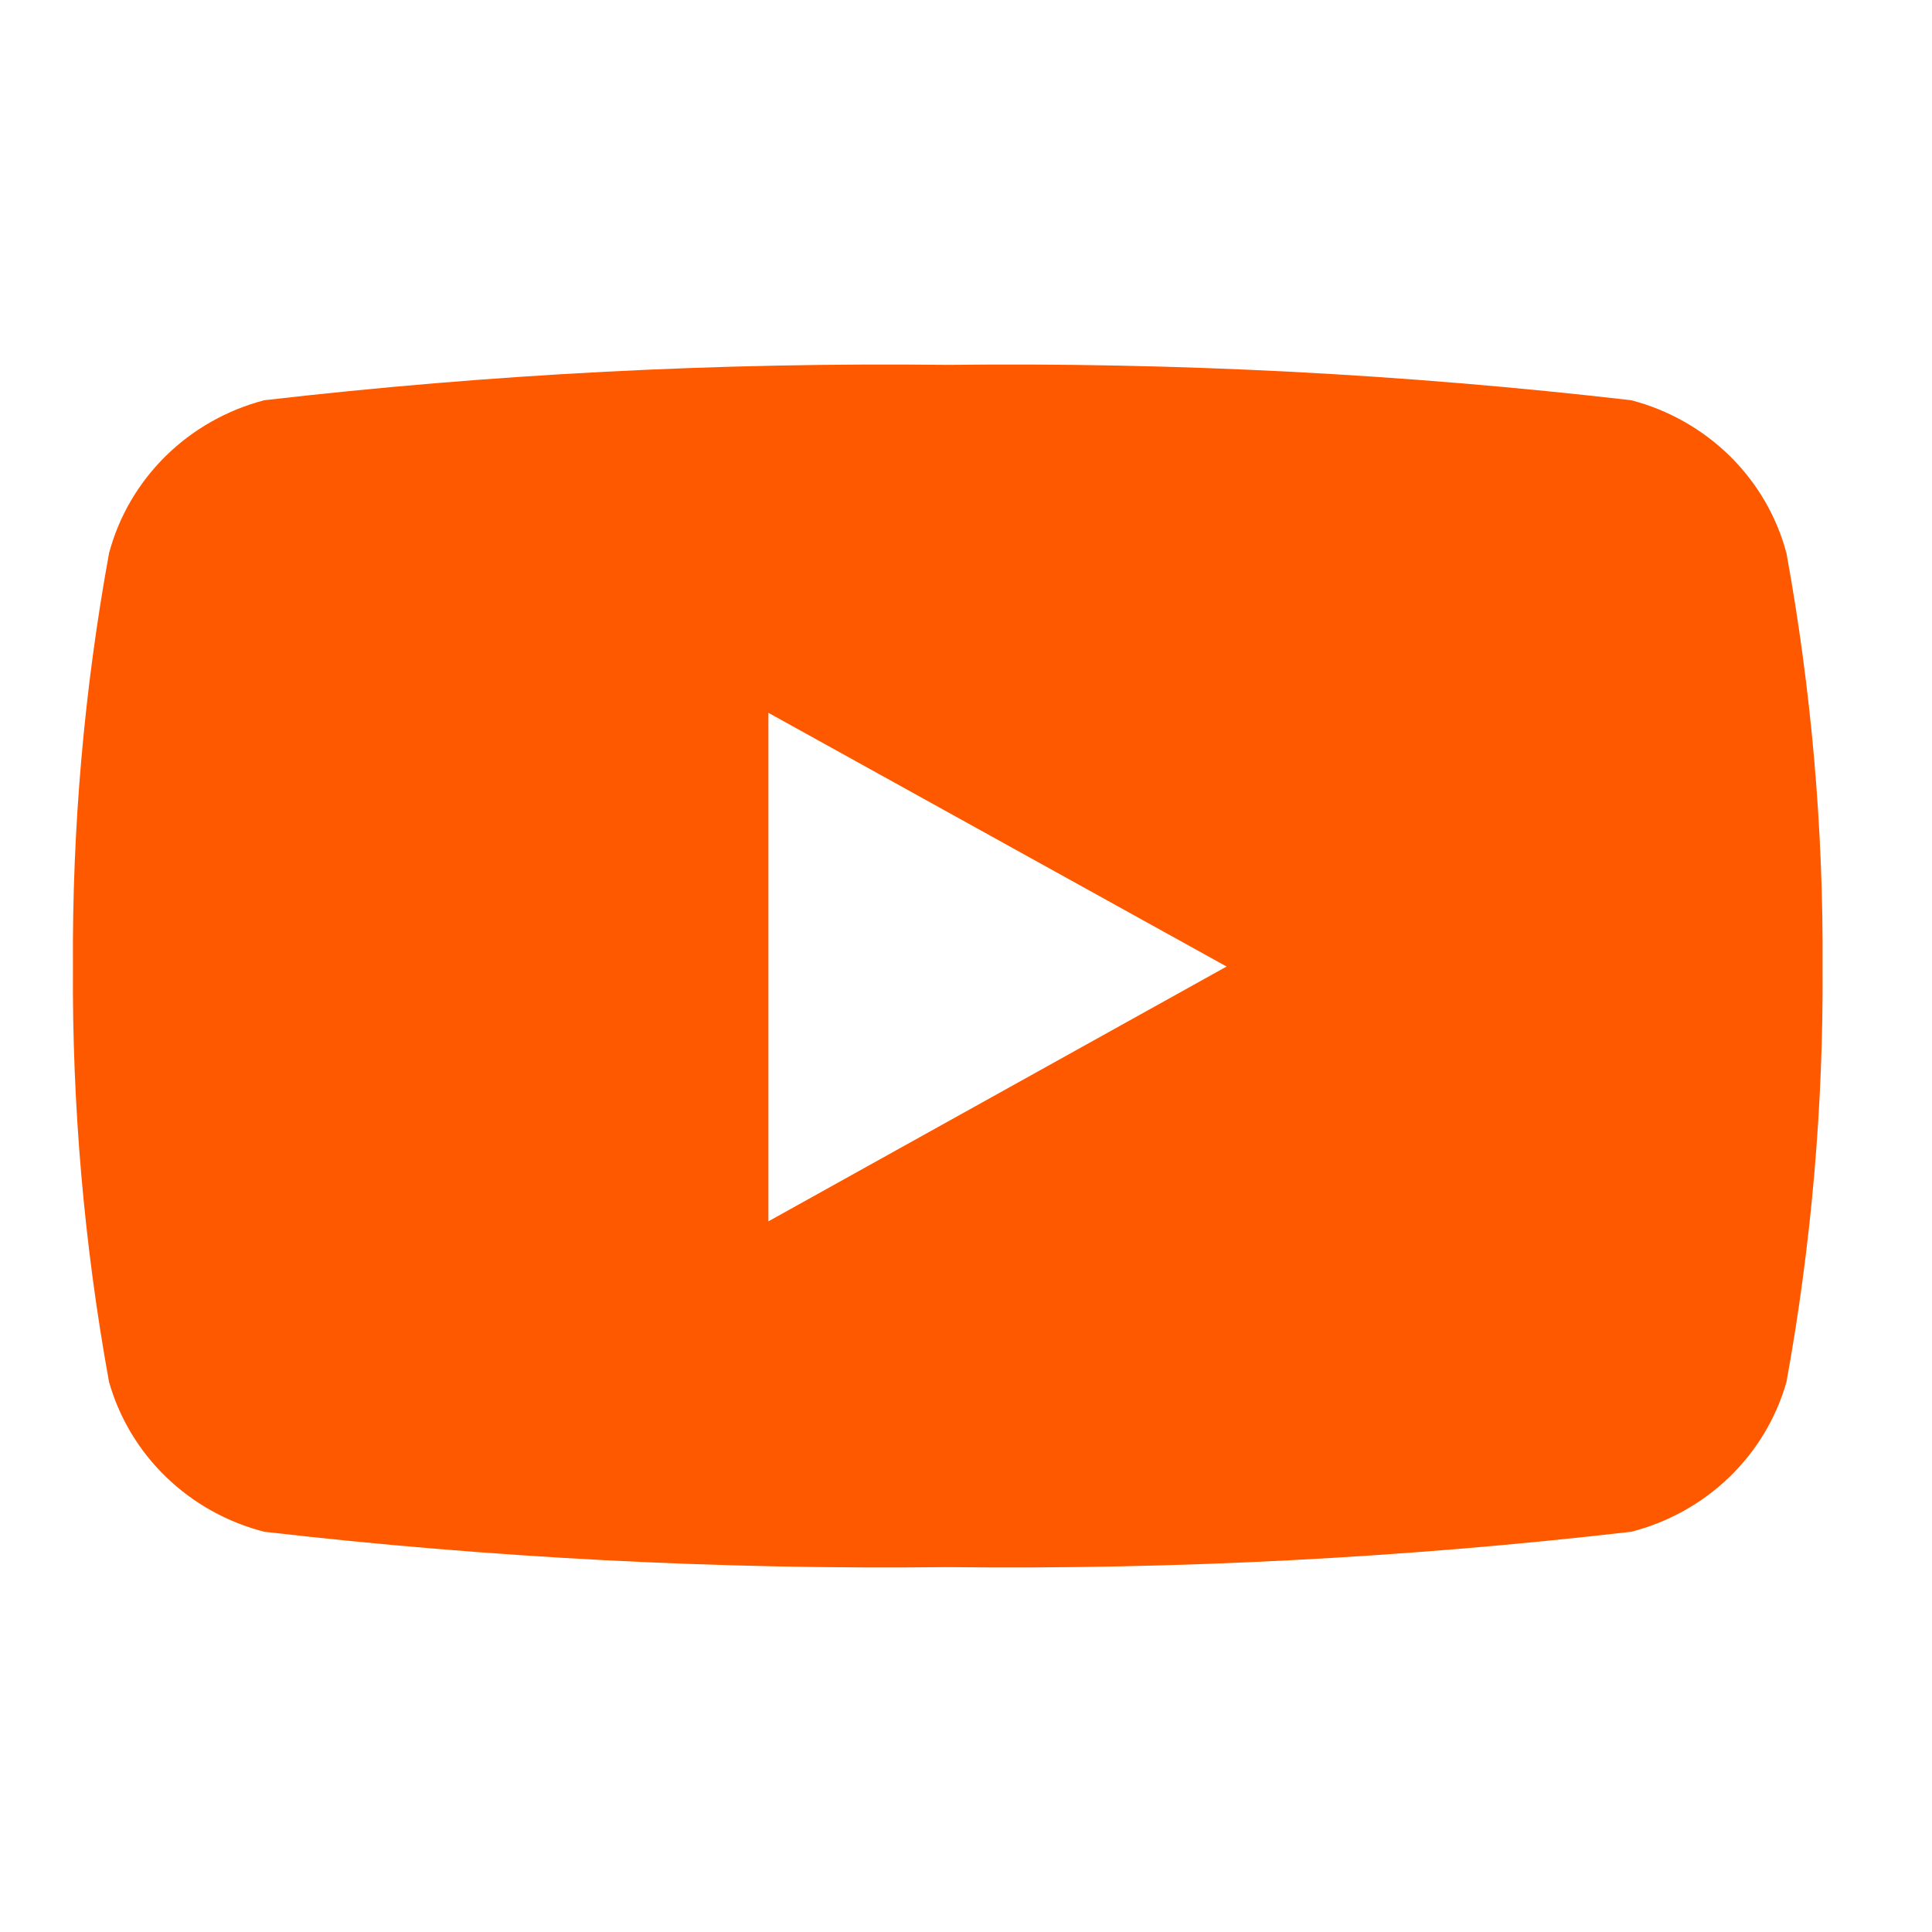 <svg width="44" height="44" viewBox="0 0 44 44" fill="none" xmlns="http://www.w3.org/2000/svg">
<path d="M40.686 12.601C40.465 11.766 40.021 11.003 39.4 10.39C38.778 9.778 38.002 9.337 37.15 9.115C31.985 8.518 26.785 8.25 21.585 8.31C16.384 8.25 11.185 8.518 6.019 9.115C5.168 9.337 4.391 9.778 3.77 10.39C3.149 11.003 2.704 11.766 2.483 12.601C1.917 15.707 1.642 18.857 1.661 22.012C1.641 25.183 1.916 28.35 2.483 31.472C2.716 32.294 3.165 33.042 3.786 33.641C4.406 34.24 5.176 34.669 6.019 34.885C11.185 35.481 16.384 35.75 21.585 35.69C26.785 35.75 31.985 35.481 37.15 34.885C37.993 34.669 38.763 34.24 39.384 33.641C40.004 33.042 40.453 32.294 40.686 31.472C41.253 28.35 41.528 25.183 41.508 22.012C41.527 18.857 41.252 15.707 40.686 12.601ZM17.5 27.839V16.234L27.935 22.012L17.5 27.815V27.839Z" fill="#FF5900"/>
</svg>
